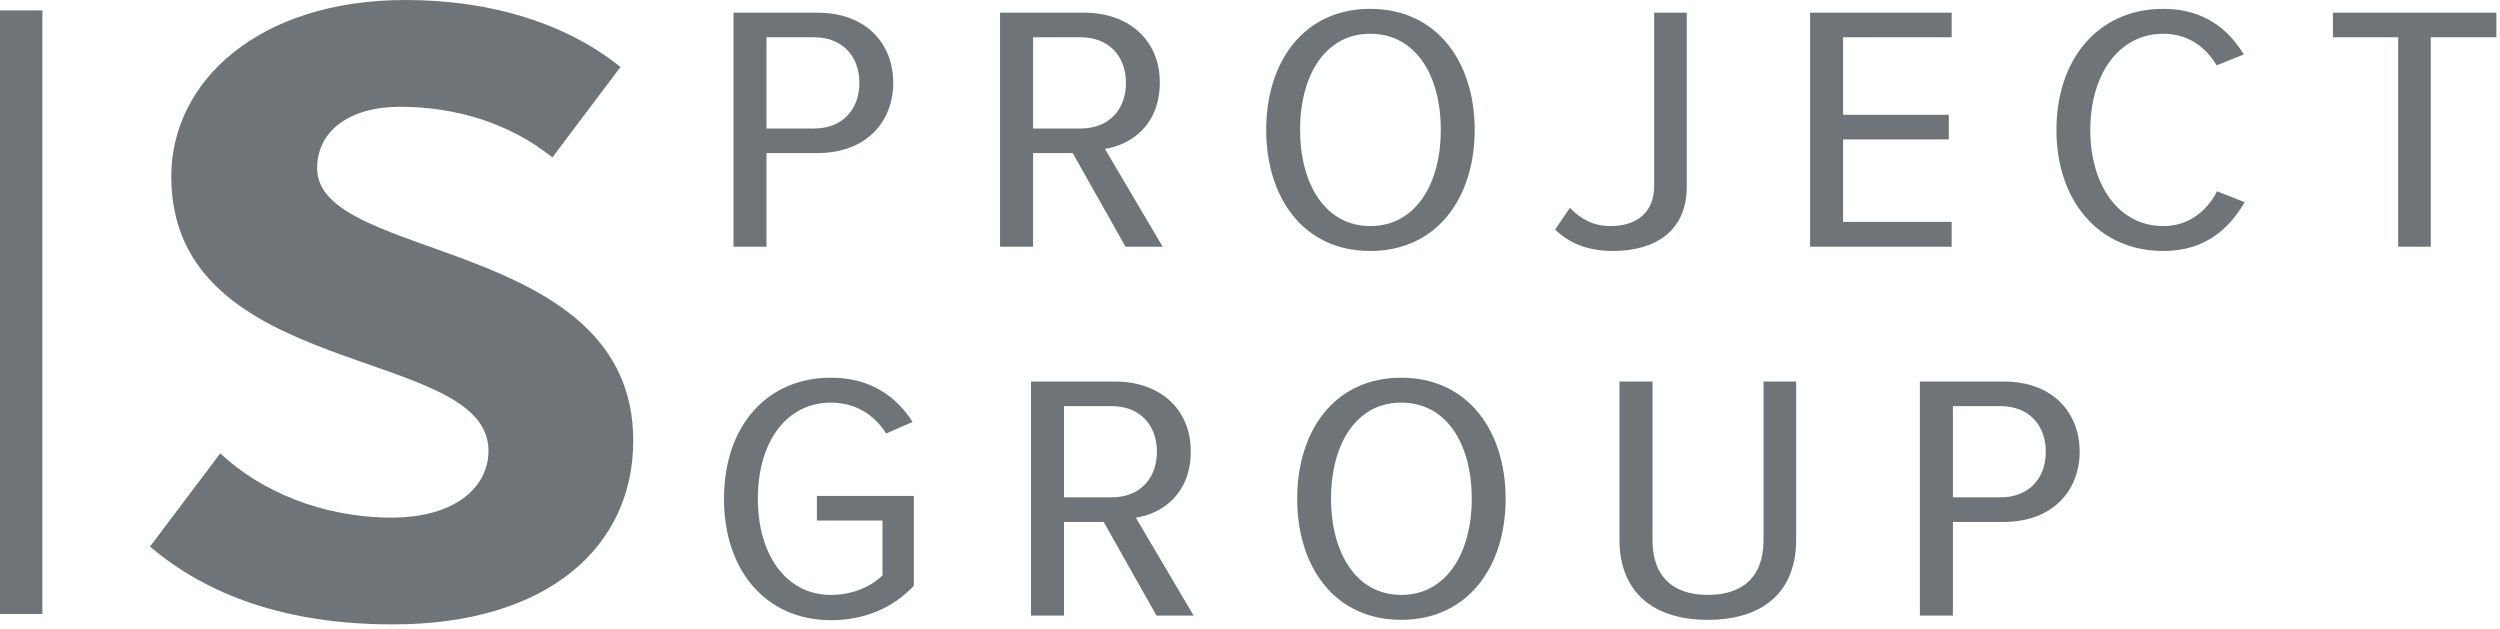 <svg width="139" height="35" viewBox="0 0 139 35" fill="none" xmlns="http://www.w3.org/2000/svg">
<path fill-rule="evenodd" clip-rule="evenodd" d="M21.834 34.717C30.474 34.717 35.209 30.39 35.209 24.503C35.209 13.182 17.631 14.591 17.631 9.358C17.631 7.295 19.407 5.937 22.248 5.937C25.326 5.937 28.344 6.843 30.711 8.755L34.499 3.723C31.481 1.308 27.338 0 22.544 0C14.377 0 9.523 4.528 9.523 9.811C9.523 21.182 27.16 19.17 27.16 25.056C27.16 27.119 25.266 28.779 21.774 28.779C17.868 28.779 14.436 27.27 12.246 25.207L8.34 30.39C11.476 33.056 15.856 34.717 21.834 34.717Z" fill="#6F7478"/>
<path fill-rule="evenodd" clip-rule="evenodd" d="M42.617 13.72V8.511H45.441C48.218 8.511 49.664 6.716 49.664 4.608C49.664 2.501 48.241 0.706 45.441 0.706H40.782V13.72H42.617ZM45.257 7.145H42.617V2.072H45.257C46.841 2.072 47.781 3.126 47.781 4.608C47.781 6.091 46.841 7.145 45.257 7.145ZM64.646 13.72L61.433 8.277C62.947 8.042 64.485 6.911 64.485 4.589C64.485 2.209 62.741 0.706 60.285 0.706H55.603V13.72H57.439V8.511H59.642L62.58 13.72H64.646ZM60.078 7.145H57.439V2.072H60.078C61.662 2.072 62.603 3.126 62.603 4.608C62.603 6.091 61.662 7.145 60.078 7.145ZM76.185 13.954C79.903 13.954 81.992 10.989 81.992 7.223C81.992 3.457 79.903 0.492 76.185 0.492C72.467 0.492 70.401 3.457 70.401 7.223C70.401 10.989 72.467 13.954 76.185 13.954ZM76.185 12.569C73.661 12.569 72.284 10.189 72.284 7.223C72.284 4.218 73.661 1.877 76.185 1.877C78.733 1.877 80.11 4.218 80.11 7.223C80.11 10.189 78.733 12.569 76.185 12.569ZM89.675 13.954C92.039 13.954 93.784 12.842 93.784 10.384V0.706H91.971V10.345C91.971 11.769 91.052 12.569 89.538 12.569C88.574 12.569 87.862 12.159 87.288 11.555L86.462 12.764C87.334 13.603 88.413 13.954 89.675 13.954ZM108.513 13.72V12.335H102.477V7.75H108.353V6.384H102.477V2.072H108.513V0.706H100.641V13.72H108.513ZM120.282 13.954C122.646 13.954 123.955 12.686 124.804 11.242L123.266 10.637C122.692 11.75 121.682 12.569 120.282 12.569C117.804 12.569 116.22 10.306 116.22 7.223C116.22 4.14 117.804 1.877 120.282 1.877C121.613 1.877 122.623 2.579 123.243 3.633L124.758 3.028C123.932 1.682 122.6 0.492 120.282 0.492C116.633 0.492 114.338 3.321 114.338 7.223C114.338 11.106 116.633 13.954 120.282 13.954ZM135.15 13.72V2.072H138.799V0.706H129.71V2.072H133.337V13.72H135.15ZM46.198 34.482C48.126 34.482 49.687 33.76 50.811 32.57V27.575H45.418V28.941H49.067V31.985C48.516 32.551 47.483 33.077 46.198 33.077C43.742 33.077 42.136 30.892 42.136 27.731C42.136 24.551 43.742 22.385 46.198 22.385C47.598 22.385 48.631 23.087 49.273 24.102L50.742 23.458C49.847 22.073 48.447 21 46.198 21C42.617 21 40.254 23.712 40.254 27.731C40.254 31.75 42.617 34.482 46.198 34.482ZM66.367 34.228L63.154 28.785C64.669 28.551 66.207 27.419 66.207 25.097C66.207 22.717 64.462 21.214 62.006 21.214H57.324V34.228H59.16V29.019H61.364L64.302 34.228H66.367ZM61.8 27.653H59.16V22.58H61.8C63.384 22.58 64.324 23.634 64.324 25.117C64.324 26.6 63.384 27.653 61.8 27.653ZM77.907 34.463C81.625 34.463 83.713 31.497 83.713 27.731C83.713 23.965 81.625 21 77.907 21C74.189 21 72.123 23.965 72.123 27.731C72.123 31.497 74.189 34.463 77.907 34.463ZM77.907 33.077C75.382 33.077 74.005 30.697 74.005 27.731C74.005 24.727 75.382 22.385 77.907 22.385C80.454 22.385 81.831 24.727 81.831 27.731C81.831 30.697 80.454 33.077 77.907 33.077ZM94.954 34.463C98.053 34.463 99.866 32.882 99.866 30.014V21.214H98.053V30.034C98.053 32.043 96.928 33.077 94.954 33.077C93.004 33.077 91.879 32.043 91.879 30.034V21.214H90.043V30.014C90.043 32.882 91.879 34.463 94.954 34.463ZM108.582 34.228V29.019H111.406C114.182 29.019 115.629 27.224 115.629 25.117C115.629 23.009 114.205 21.214 111.406 21.214H106.746V34.228H108.582ZM111.222 27.653H108.582V22.58H111.222C112.805 22.58 113.746 23.634 113.746 25.117C113.746 26.6 112.805 27.653 111.222 27.653Z" fill="#6F7478"/>
<path fill-rule="evenodd" clip-rule="evenodd" d="M2.356 34.138V0.578H0V34.138H2.356Z" fill="#6F7478"/>
</svg>
